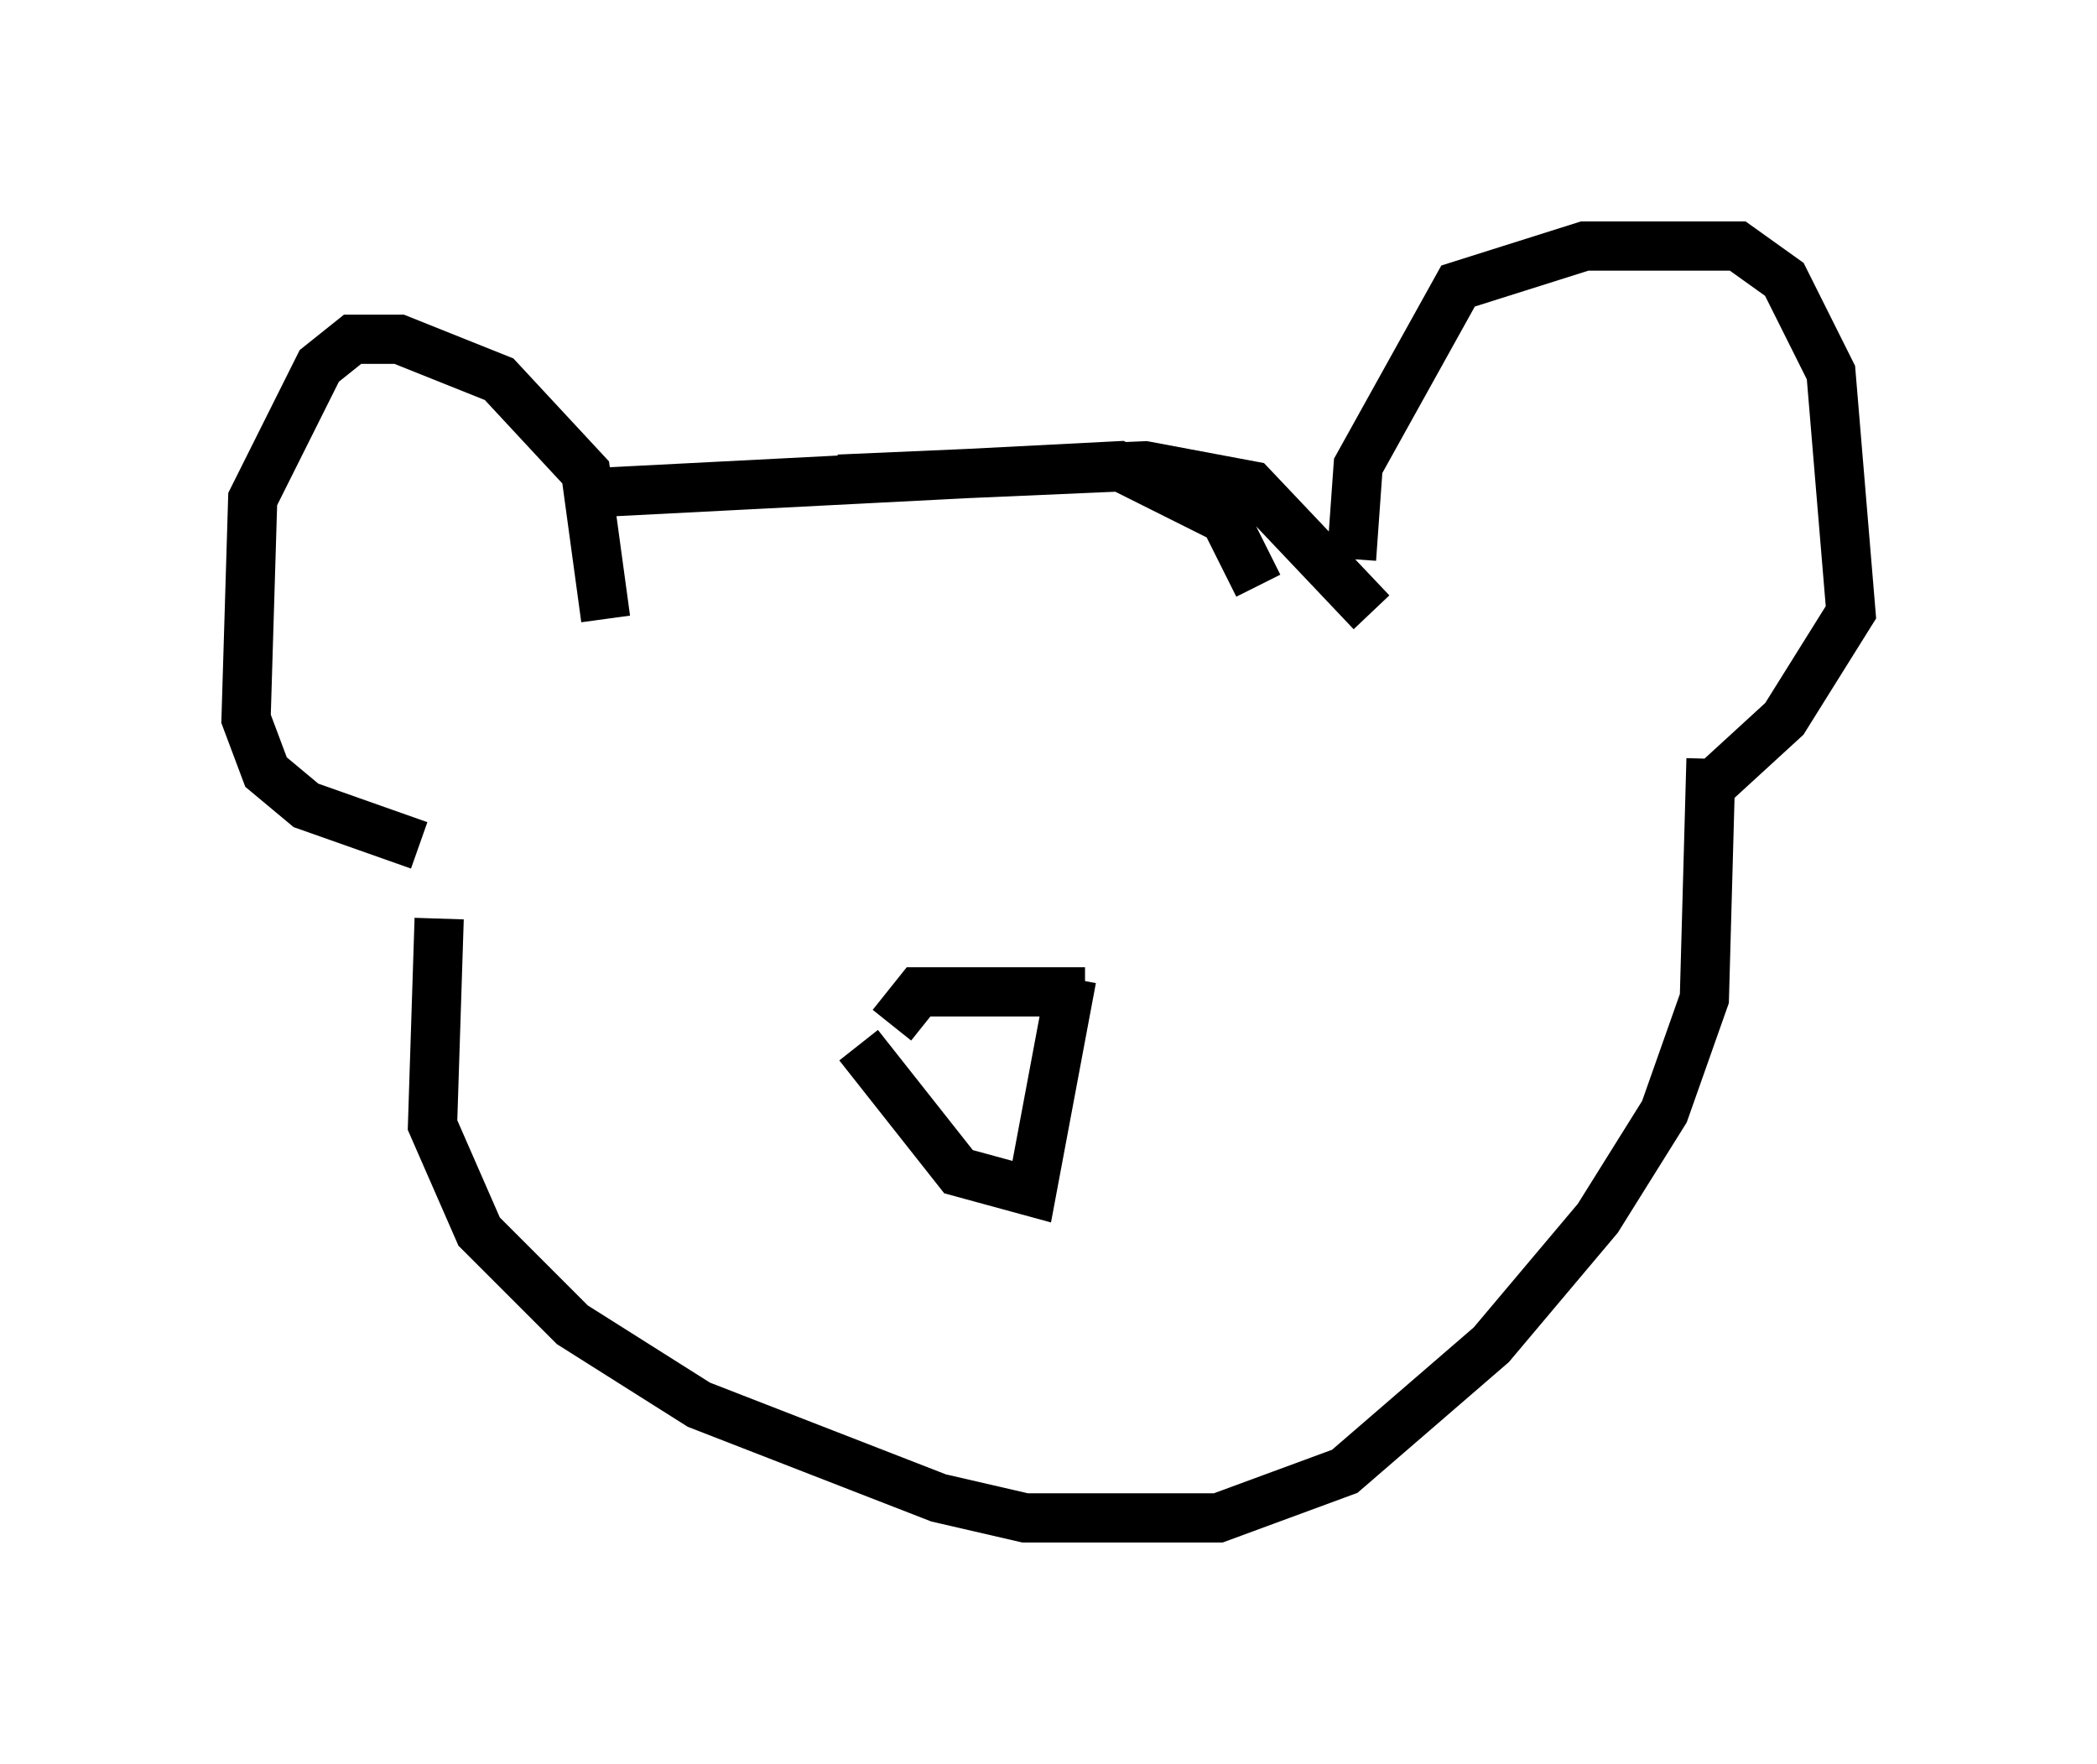 <?xml version="1.0" encoding="utf-8" ?>
<svg baseProfile="full" height="35.845" version="1.1" width="42.611" xmlns="http://www.w3.org/2000/svg" xmlns:ev="http://www.w3.org/2001/xml-events" xmlns:xlink="http://www.w3.org/1999/xlink"><defs /><rect fill="white" height="35.845" width="42.611" x="0" y="0" /><path d="M12.442, 11.766 m4.601, -2.03 l6.225, -0.271 2.165, 0.406 l2.436, 2.571 m-15.697, -2.436 l10.555, -0.541 2.165, 1.083 l0.677, 1.353 m1.894, -0.541 l0.135, -1.894 2.03, -3.654 l2.571, -0.812 3.112, 0.0 l0.947, 0.677 0.947, 1.894 l0.406, 4.871 -1.353, 2.165 l-1.624, 1.488 m-22.327, -3.518 l-0.406, -2.977 -1.759, -1.894 l-2.03, -0.812 -0.947, 0.0 l-0.677, 0.541 -1.353, 2.706 l-0.135, 4.465 0.406, 1.083 l0.812, 0.677 2.3, 0.812 m0.406, 1.488 l-0.135, 4.195 0.947, 2.165 l1.894, 1.894 2.571, 1.624 l4.871, 1.894 1.759, 0.406 l3.924, 0.0 2.571, -0.947 l2.977, -2.571 2.165, -2.571 l1.353, -2.165 0.812, -2.3 l0.135, -4.871 m-16.644, 5.413 l0.541, -0.677 3.383, 0.0 m-4.601, 1.083 l2.03, 2.571 1.488, 0.406 l0.812, -4.33 " fill="none" stroke="black" stroke-width="1" /></svg>